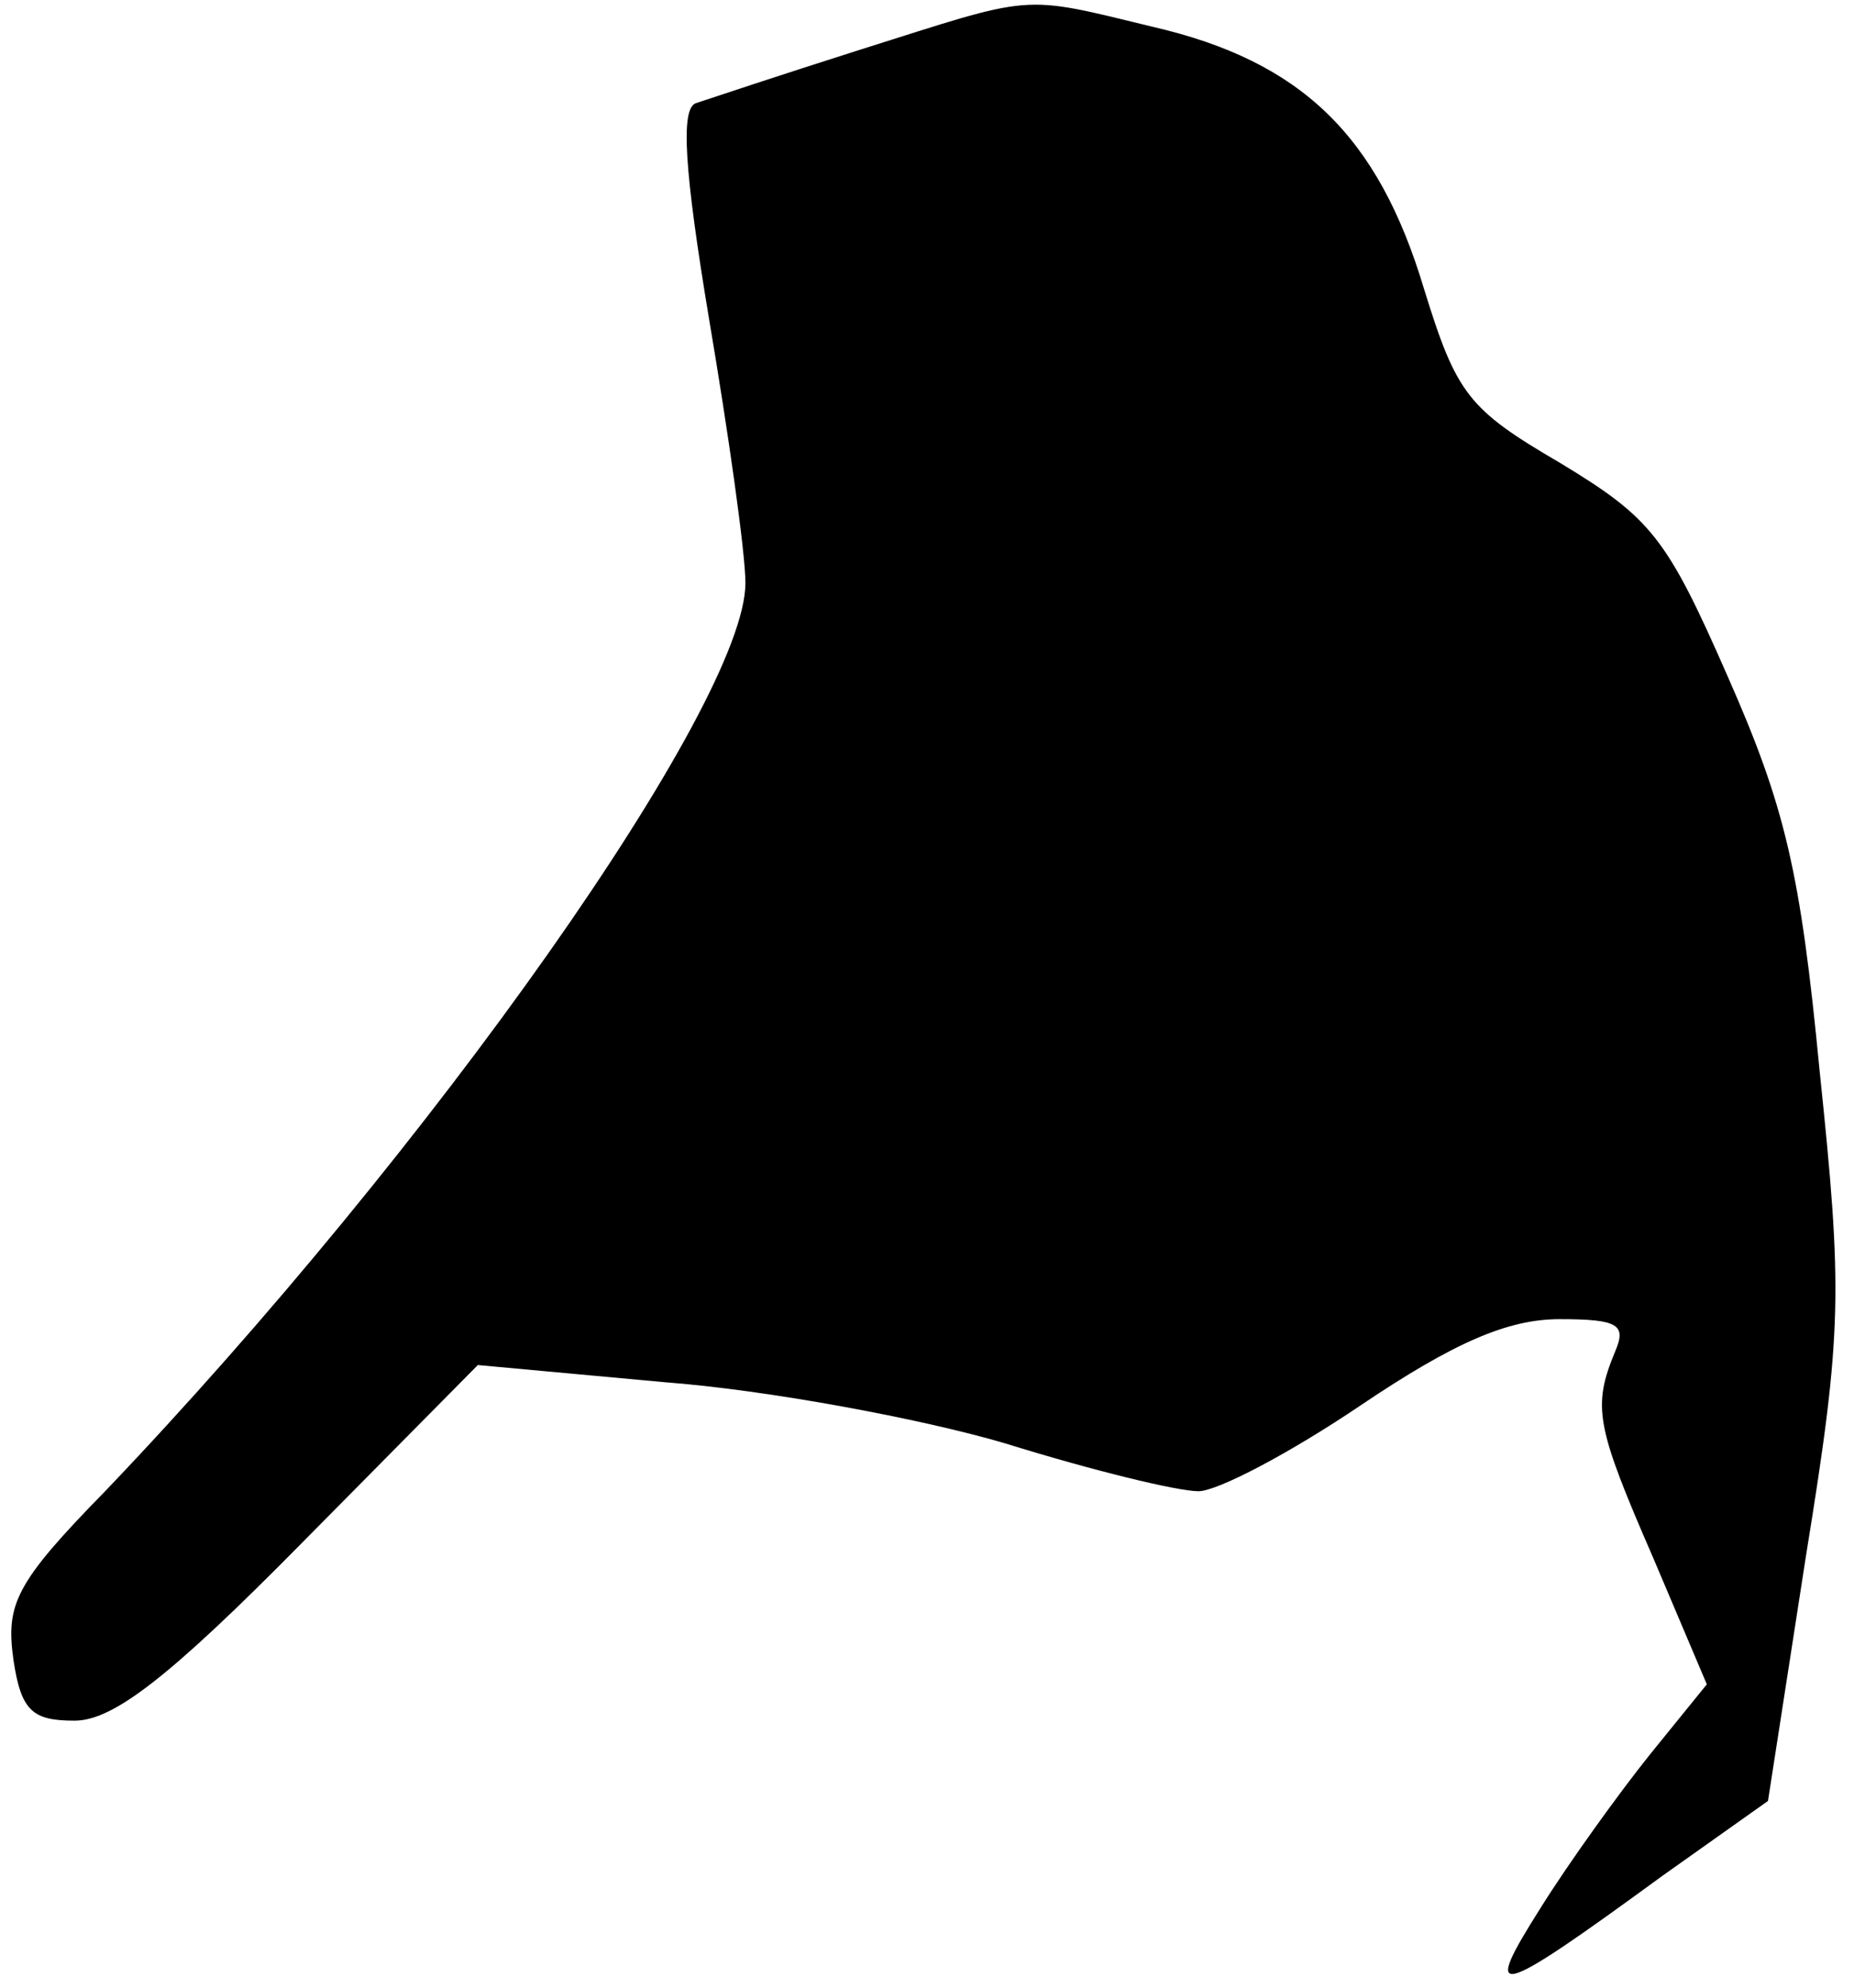 <?xml version="1.0" standalone="no"?>
<!DOCTYPE svg PUBLIC "-//W3C//DTD SVG 20010904//EN"
 "http://www.w3.org/TR/2001/REC-SVG-20010904/DTD/svg10.dtd">
<svg version="1.0" xmlns="http://www.w3.org/2000/svg"
 width="97pt" height="104pt" viewBox="0 0 97 104"
 preserveAspectRatio="xMidYMid meet">
<g transform="translate(0,104) scale(0.1,-0.1)"
fill="#000000" stroke="none">
<path fill="#000000" stroke="none" d="M450 1014 c-41 -13 -80 -26 -86 -28 -8
-3 -6 -35 7 -113 10 -59 19 -122 19 -138 0 -63 -164 -296 -335 -475 -47 -48
-52 -59 -48 -88 4 -27 10 -32 32 -32 20 0 49 22 119 93 l92 93 98 -9 c53 -4
134 -19 178 -32 45 -14 90 -25 101 -25 10 0 48 20 85 45 49 33 77 45 104 45
31 0 35 -3 29 -17 -12 -29 -10 -39 20 -108 l28 -66 -30 -37 c-16 -20 -42 -56
-57 -80 -31 -49 -25 -48 64 17 l55 39 20 129 c19 117 19 138 7 253 -10 104
-18 138 -48 206 -32 73 -40 83 -88 112 -48 28 -54 36 -71 91 -24 80 -64 119
-142 137 -70 17 -61 17 -153 -12z"/>
</g>
</svg>
